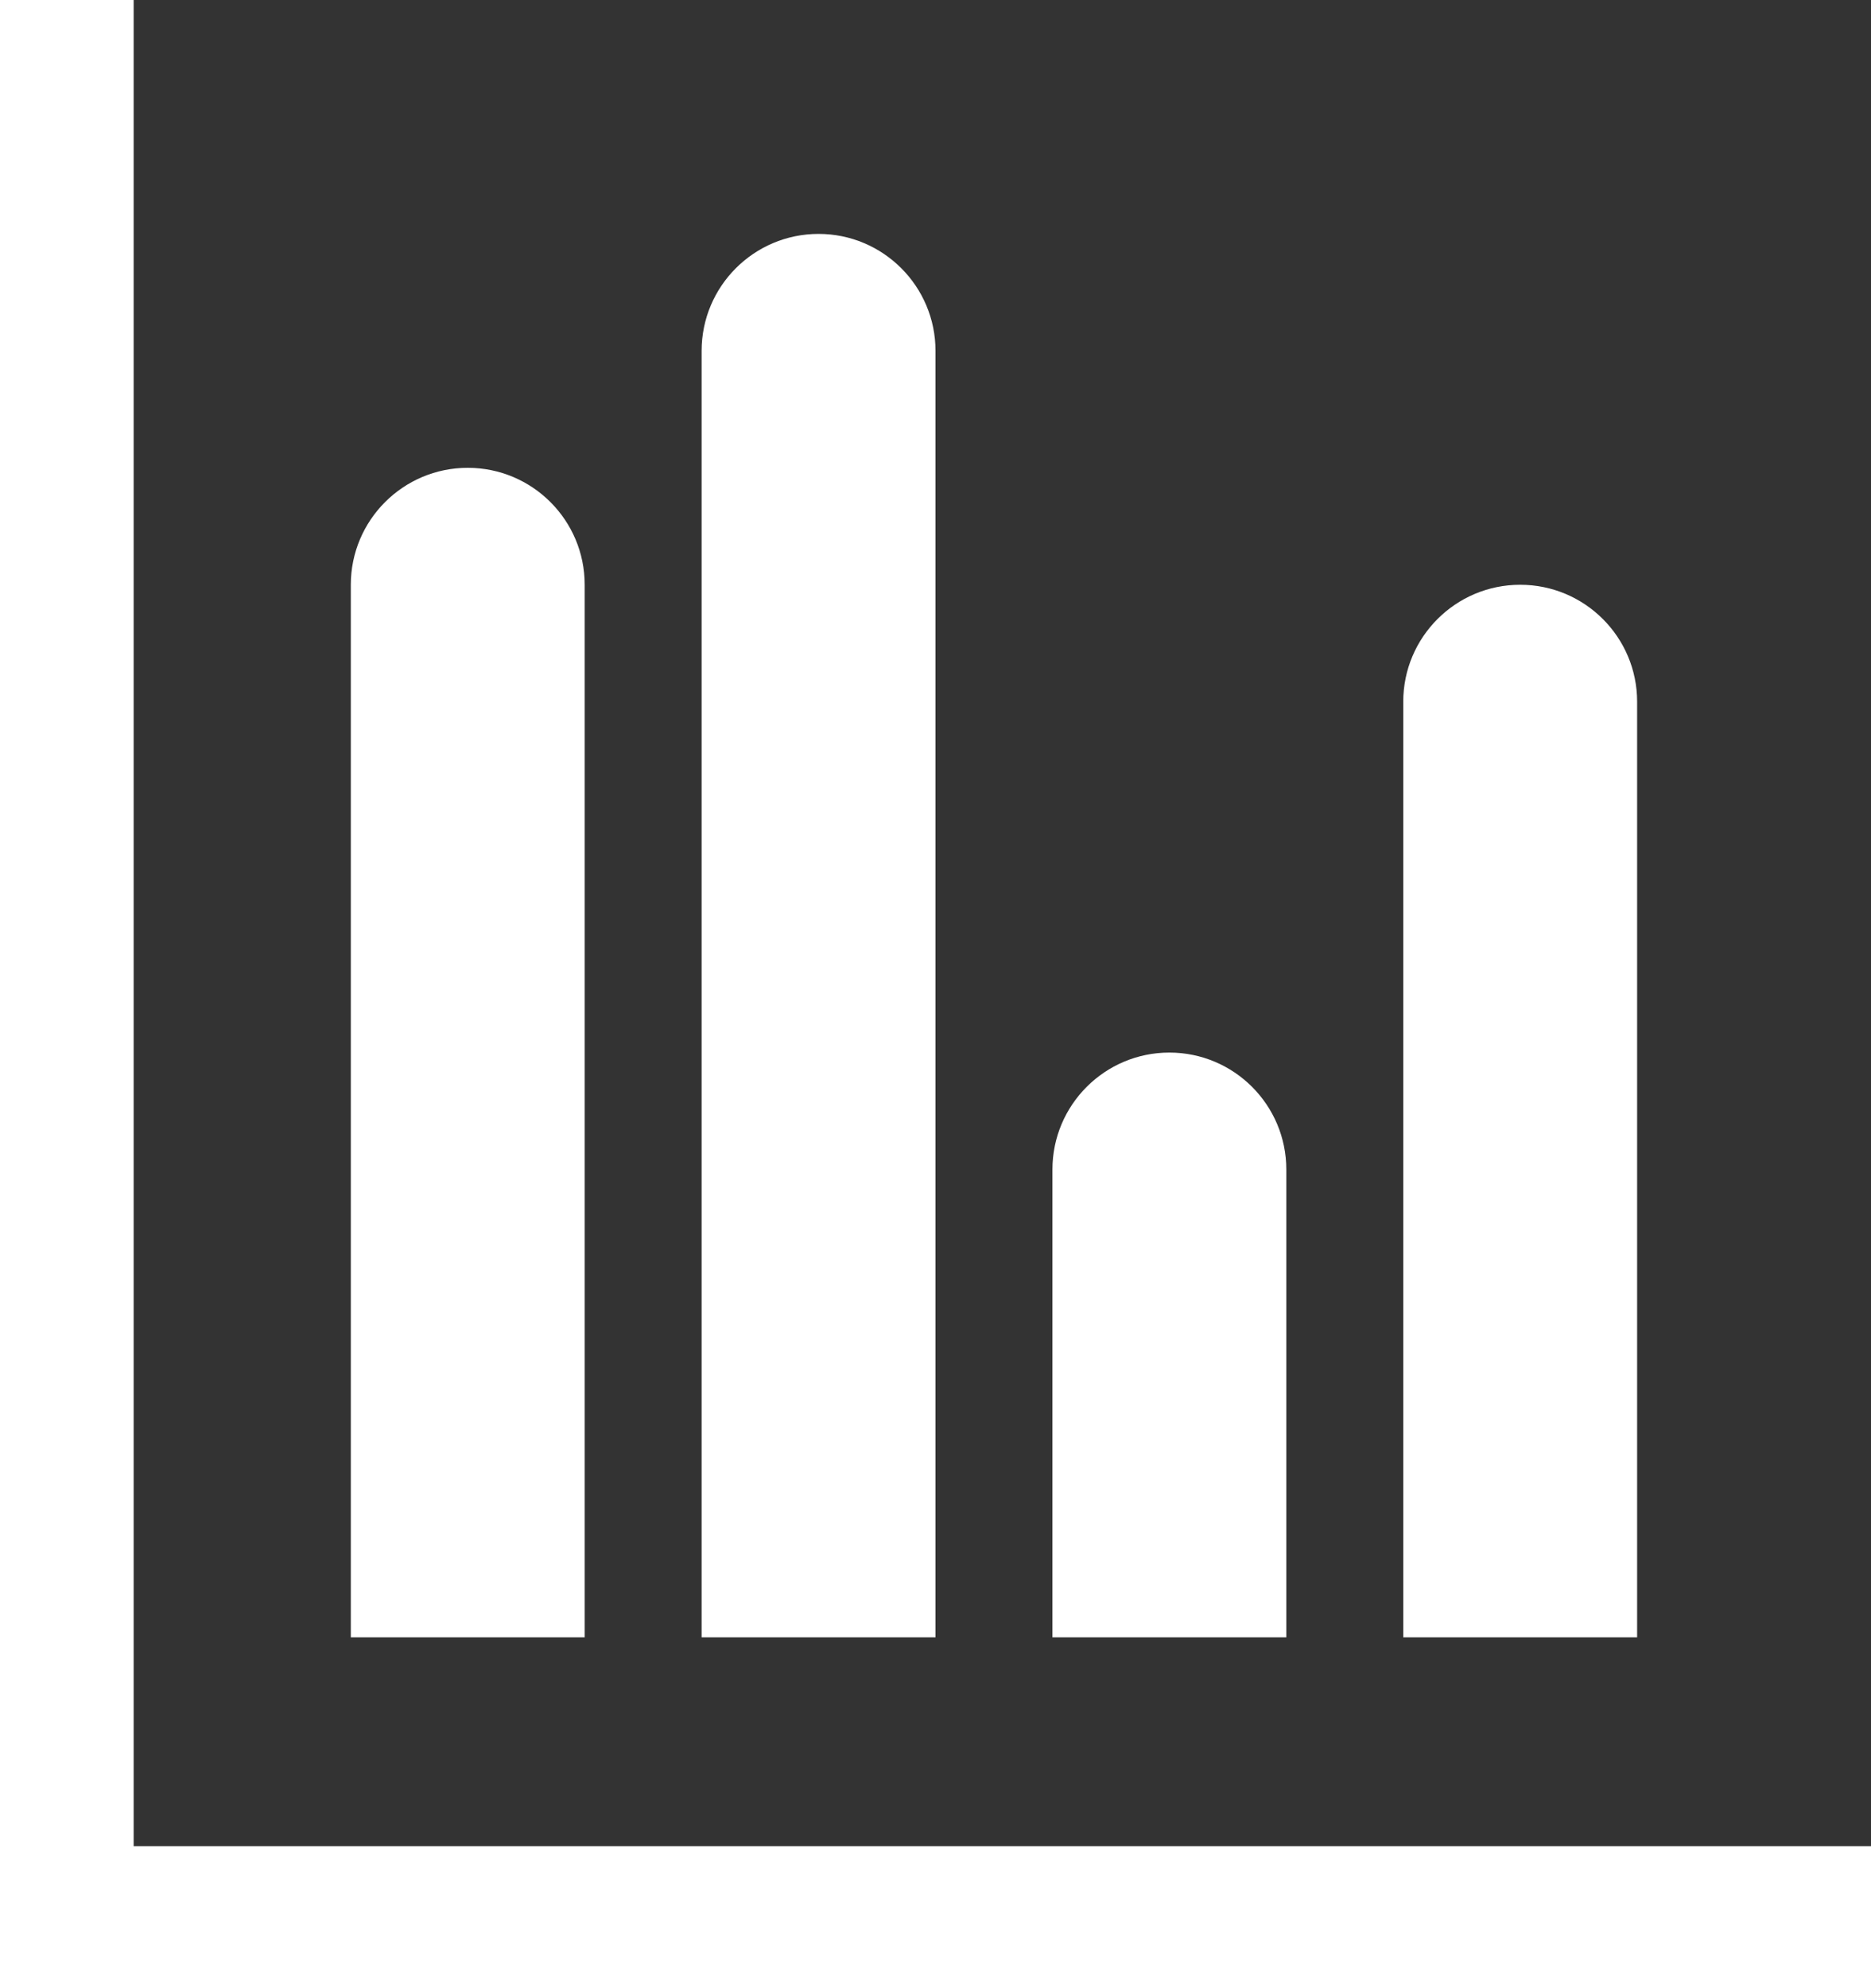 <svg width="16" height="17" viewBox="0 0 16 17" fill="none" xmlns="http://www.w3.org/2000/svg">
<rect x="0" y="0" width="16" height="17" fill="#333333" stroke="none"/>
<path fill-rule="evenodd" clip-rule="evenodd" d="M0.571 17H16V15.786H1.143V0H0V17H0.571Z" fill="white"/>
<path d="M3 5C3 4.448 3.448 4 4 4C4.552 4 5 4.448 5 5V14H3V5Z" fill="white"/>
<path d="M6 3C6 2.448 6.448 2 7 2C7.552 2 8 2.448 8 3V14H6V3Z" fill="white"/>
<path d="M9 10C9 9.448 9.448 9 10 9C10.552 9 11 9.448 11 10V14H9V10Z" fill="white"/>
<path d="M12 6C12 5.448 12.448 5 13 5C13.552 5 14 5.448 14 6V14H12V6Z" fill="white"/>
</svg>
